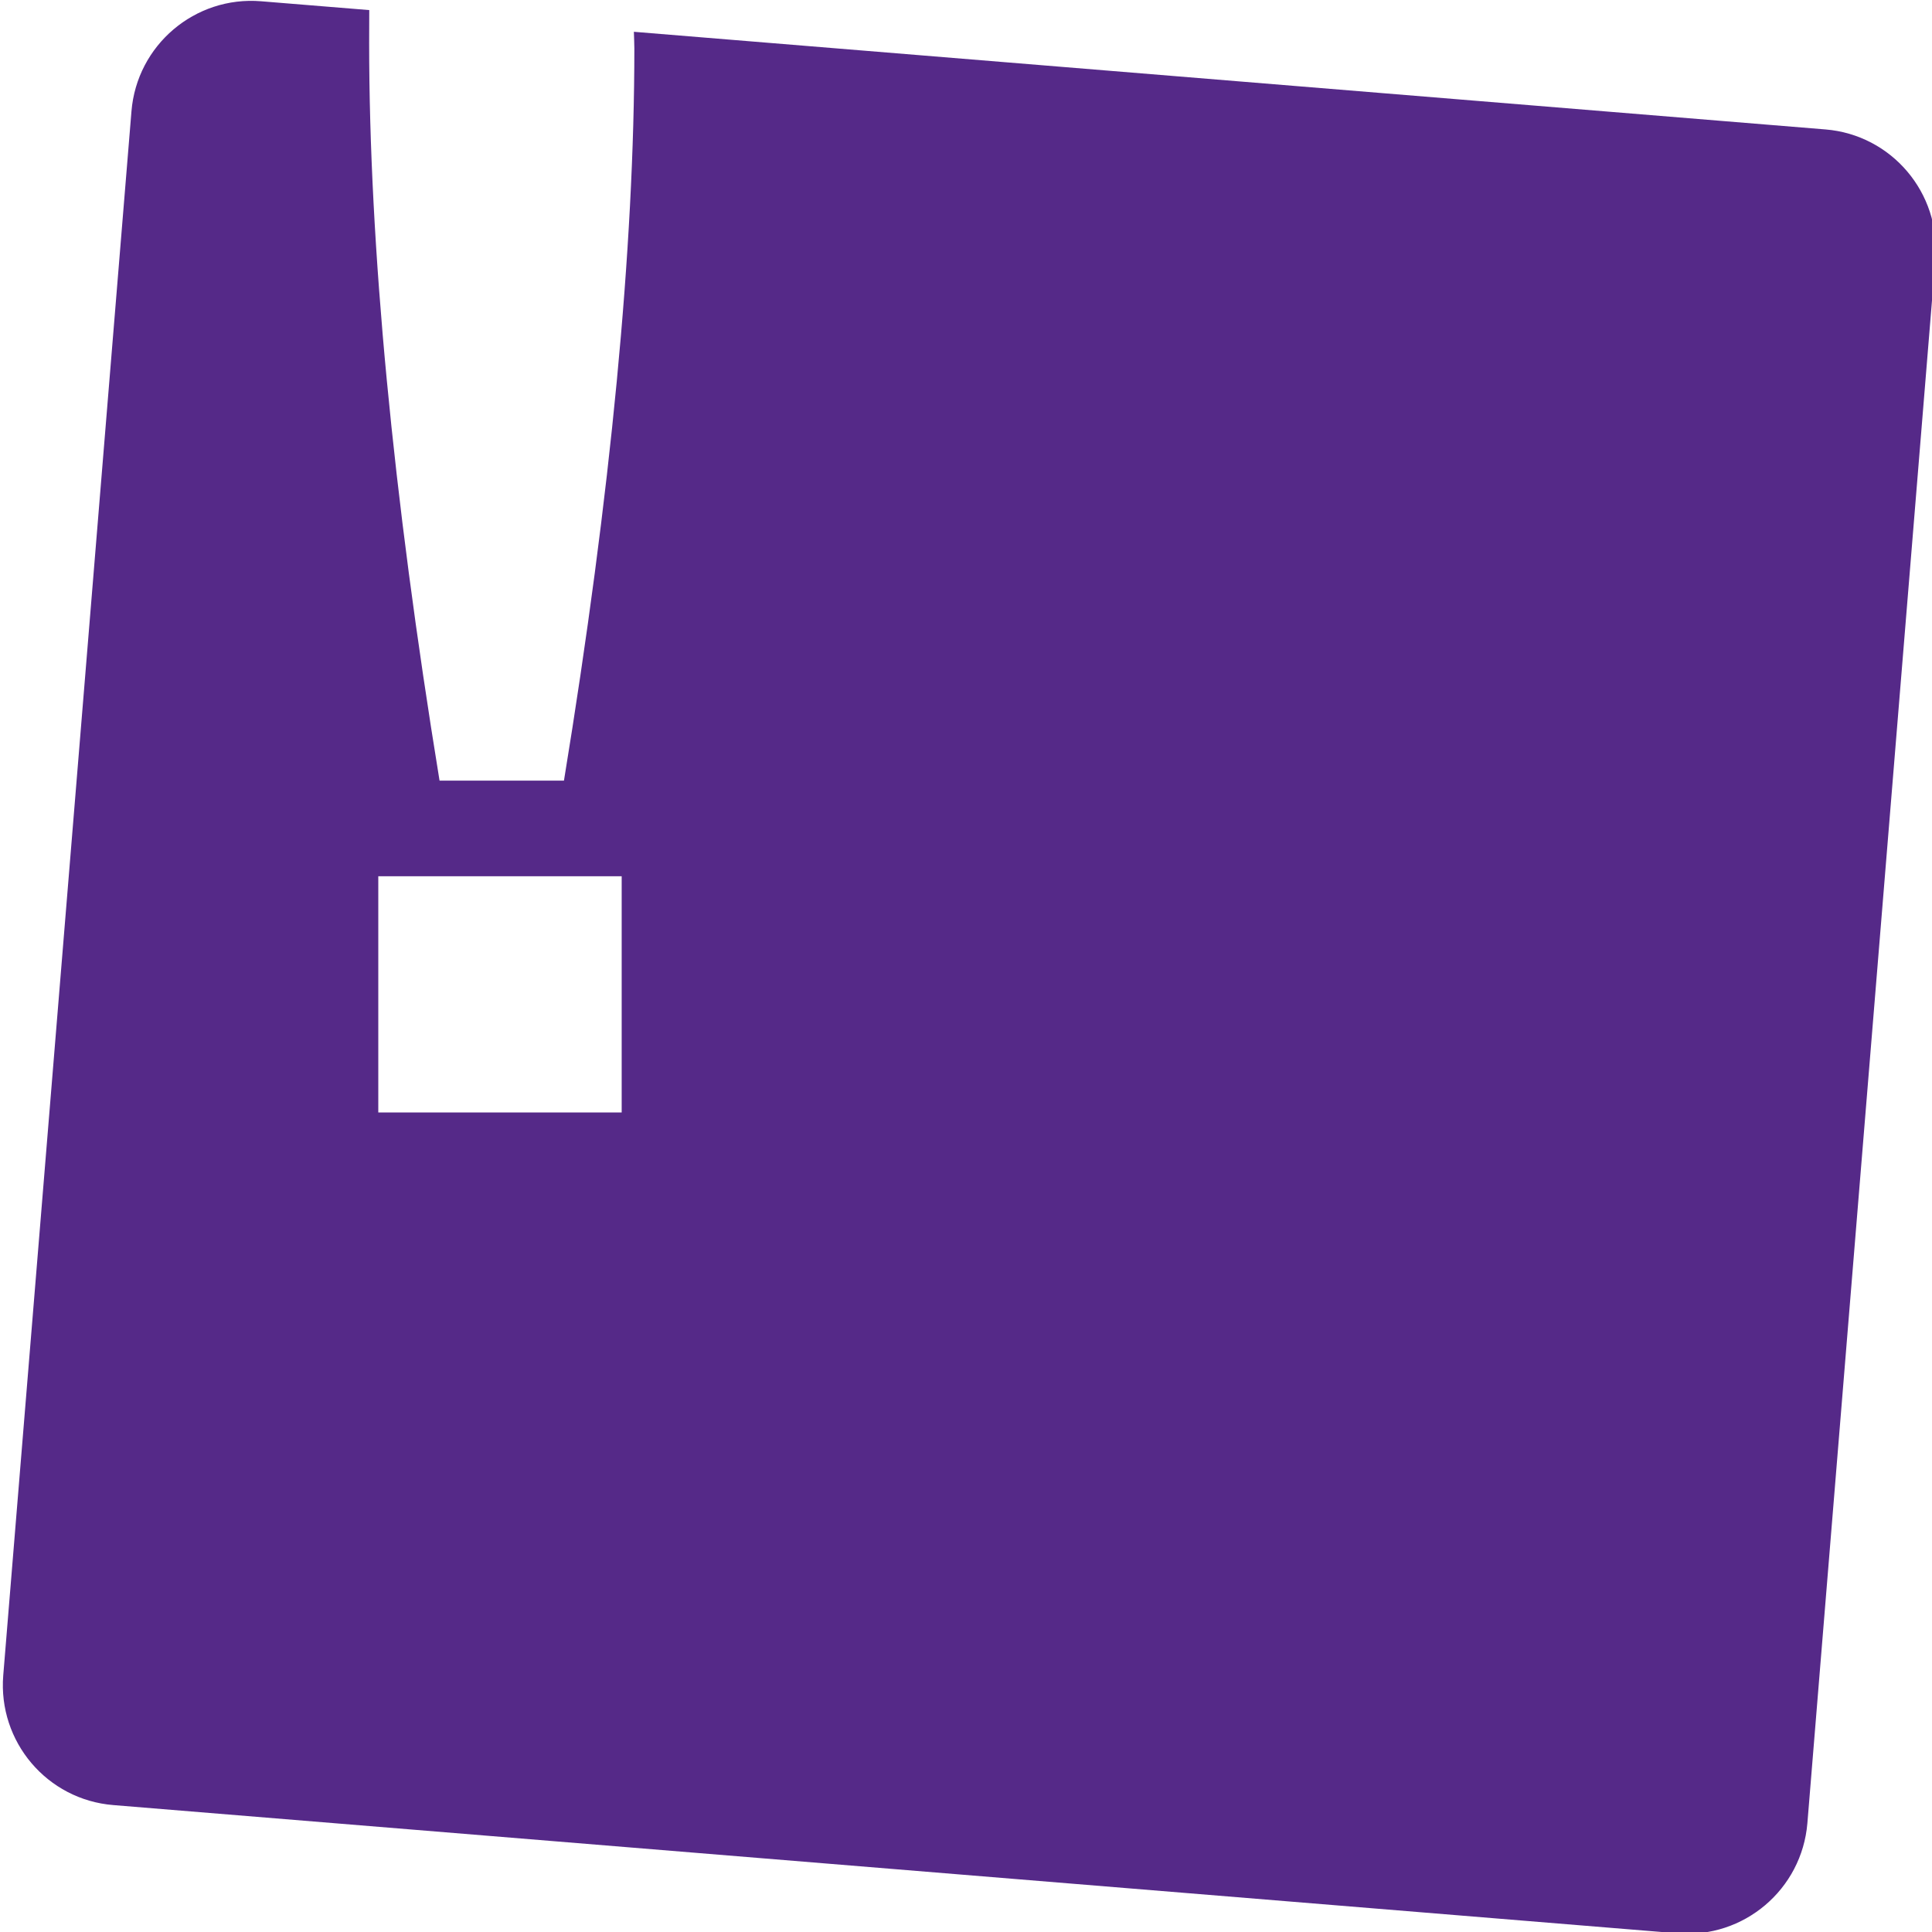 <?xml version="1.0" encoding="UTF-8" standalone="no"?>
<!-- Created with Inkscape (http://www.inkscape.org/) -->

<svg
   xmlns:dc="http://purl.org/dc/elements/1.1/"
   xmlns:cc="http://creativecommons.org/ns#"
   xmlns:rdf="http://www.w3.org/1999/02/22-rdf-syntax-ns#"
   xmlns:svg="http://www.w3.org/2000/svg"
   xmlns="http://www.w3.org/2000/svg"
   xmlns:sodipodi="http://sodipodi.sourceforge.net/DTD/sodipodi-0.dtd"
   xmlns:inkscape="http://www.inkscape.org/namespaces/inkscape"
   width="5.08mm"
   height="5.08mm"
   viewBox="0 0 18 18"
   id="svg4184"
   version="1.1"
   inkscape:version="0.91 r13725"
   sodipodi:docname="faviconsm.svg">
  <defs
     id="defs4186" />
  <sodipodi:namedview
     id="base"
     pagecolor="#ffffff"
     bordercolor="#666666"
     borderopacity="1.0"
     inkscape:pageopacity="0.0"
     inkscape:pageshadow="2"
     inkscape:zoom="3.1960586"
     inkscape:cx="49.558756"
     inkscape:cy="-36.001136"
     inkscape:document-units="px"
     inkscape:current-layer="layer1"
     showgrid="false"
     fit-margin-top="0"
     fit-margin-left="0"
     fit-margin-right="0"
     fit-margin-bottom="0"
     inkscape:window-width="1920"
     inkscape:window-height="1056"
     inkscape:window-x="0"
     inkscape:window-y="24"
     inkscape:window-maximized="1" />
  <g
     inkscape:label="Layer 1"
     inkscape:groupmode="layer"
     id="layer1"
     transform="translate(-527.341,-705.201)">
    <g
       id="g31-3"
       transform="matrix(0.492,0,0,0.492,473.298,686.597)">
      <g
         id="g33-6">
        <path
           style="fill:#552988"
           inkscape:connector-curvature="0"
           id="path35-7"
           d="m 144.411,40.264 -22.564,-1.849 c 0.002,0.106 0.009,0.205 0.009,0.315 0,3.756 -0.444,8.436 -1.333,13.865 l -2.356,0 c -0.887,-5.43 -1.333,-10.145 -1.333,-13.969 0,-0.212 0,-0.419 0.002,-0.622 l -2.047,-0.167 c -1.253,-0.104 -2.354,0.83 -2.456,2.084 l -2.428,29.619 c -0.101,1.254 0.83,2.354 2.085,2.455 l 29.62,2.428 c 1.254,0.102 2.354,-0.83 2.459,-2.084 l 2.424,-29.619 c 0.103,-1.254 -0.83,-2.354 -2.082,-2.456 z m -22.795,18.615 -4.609,0 0,-4.473 4.609,0 0,4.473 z" />
      </g>
    </g>
  </g>
</svg>
